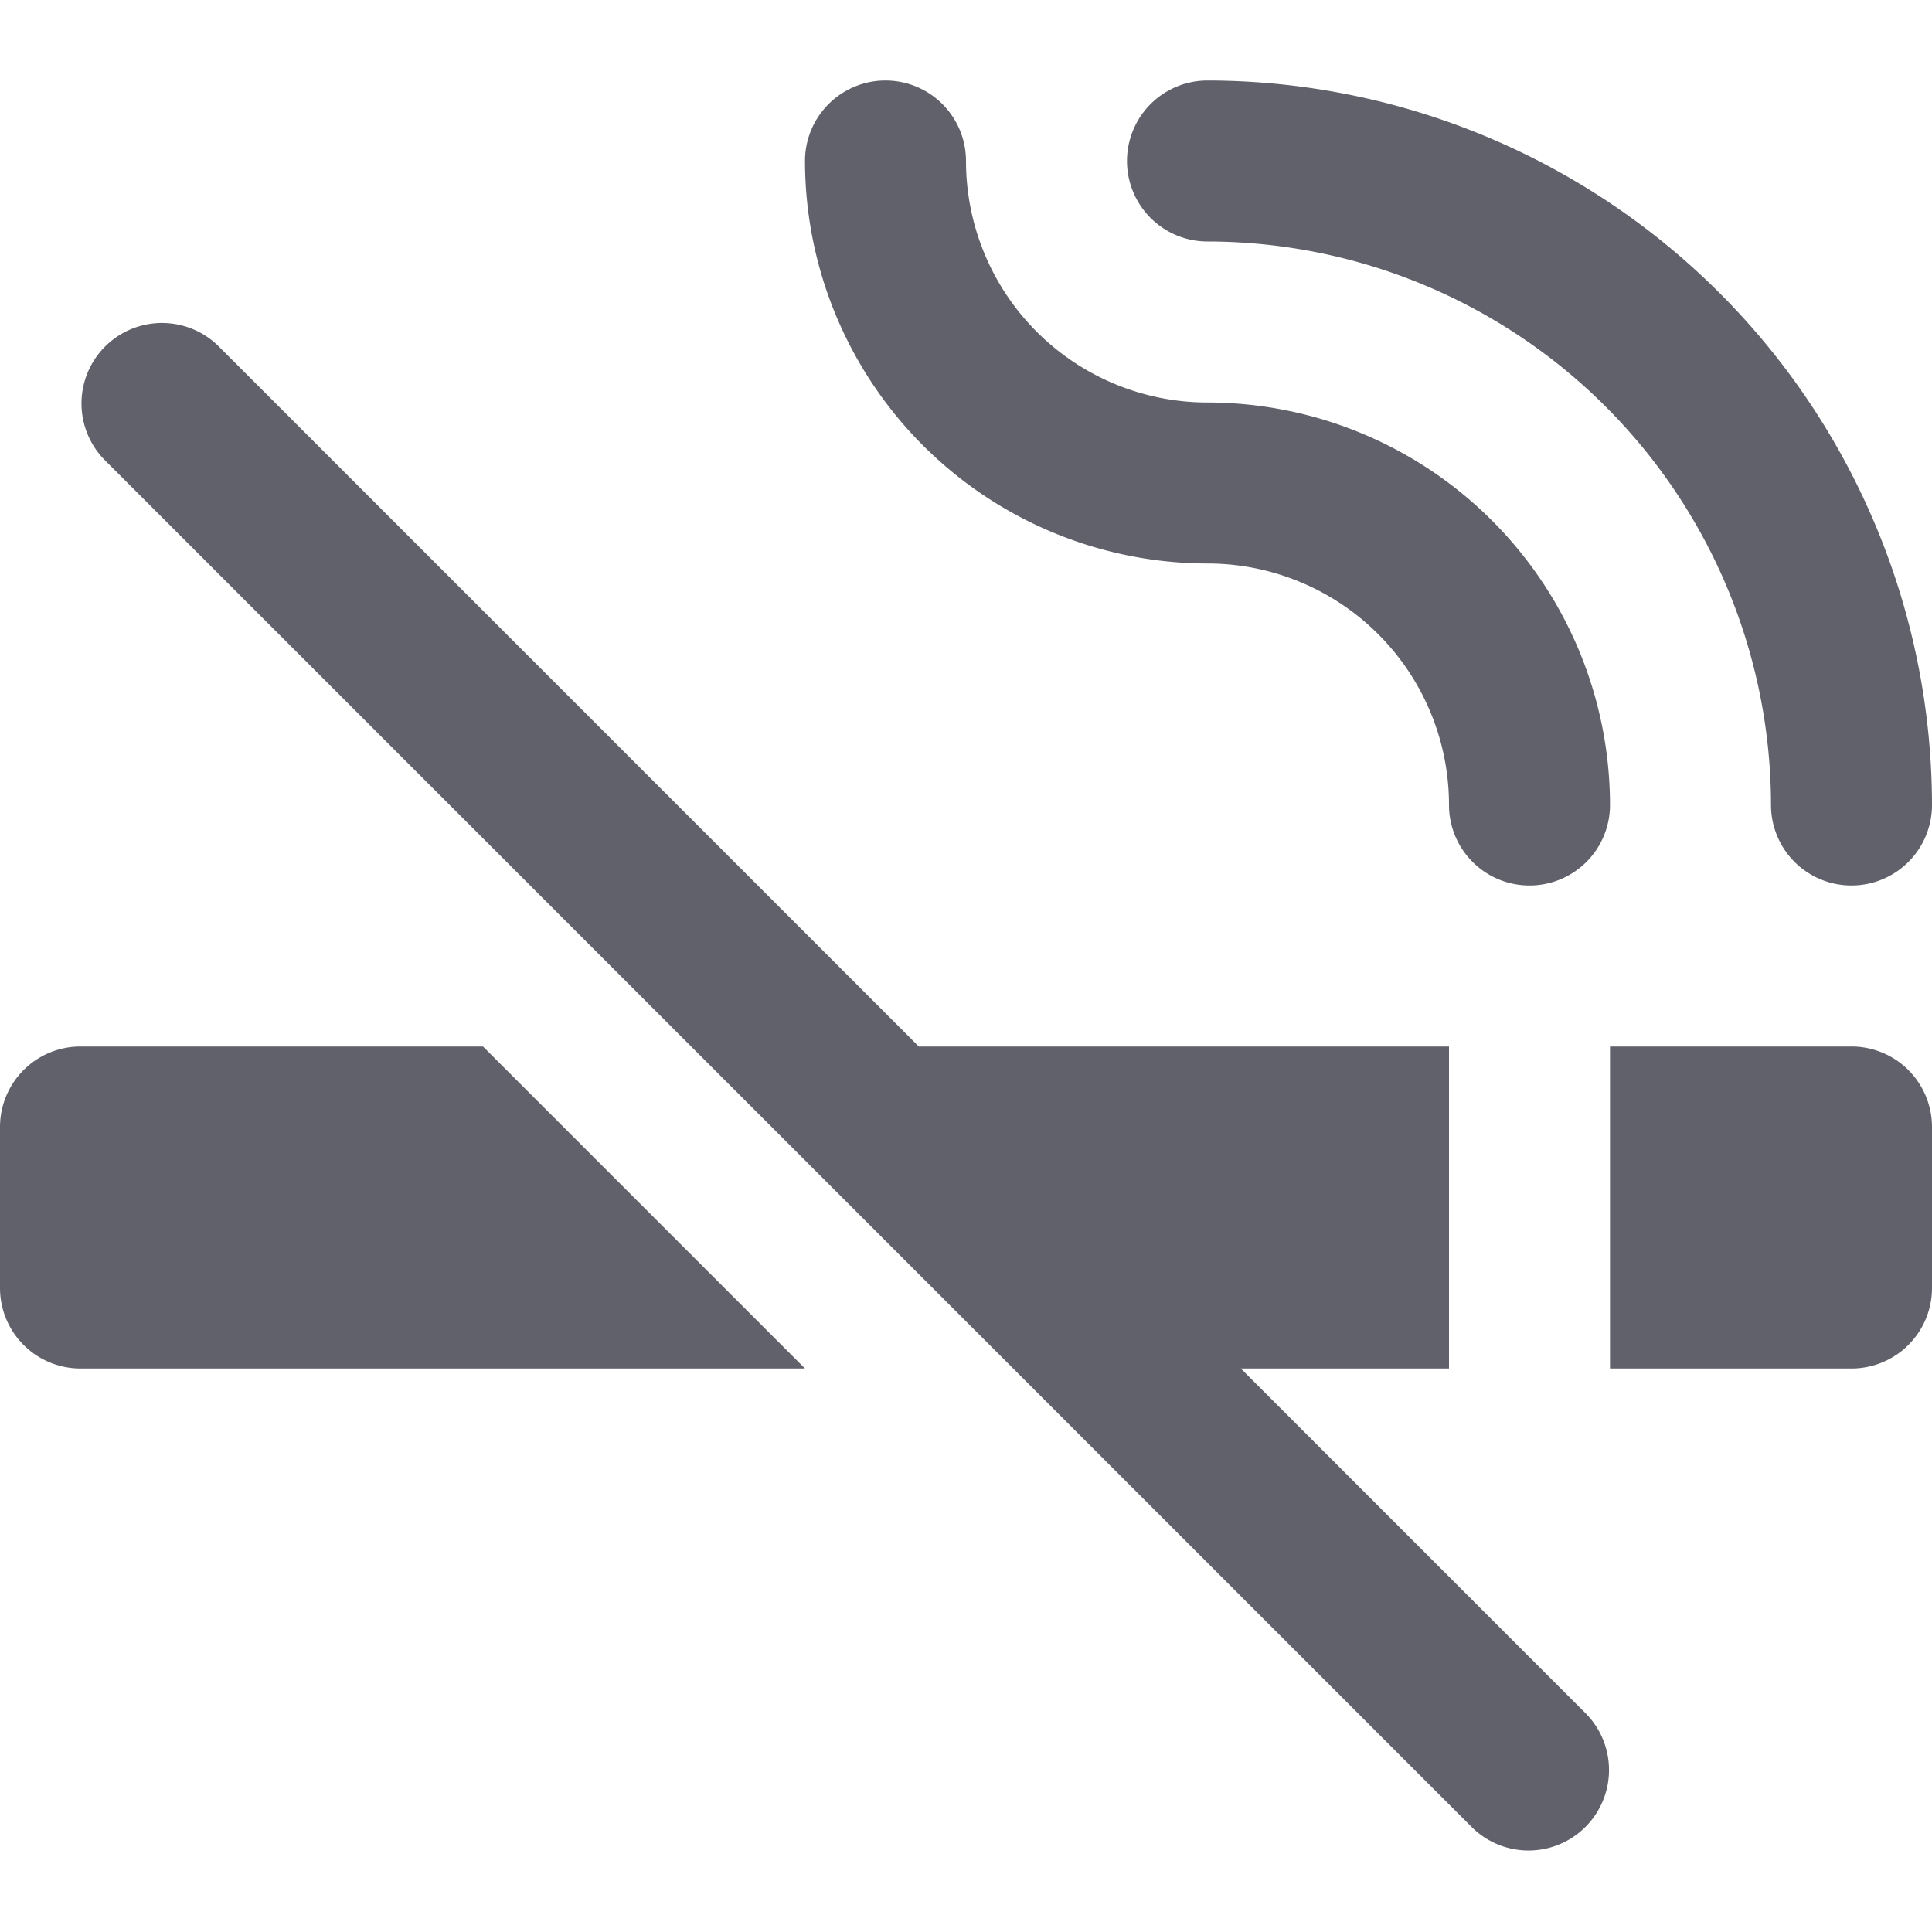 <svg xmlns="http://www.w3.org/2000/svg" height="24" width="24" viewBox="0 0 24 24"><path data-color="color-2" d="M19,11a1,1,0,0,1-1-1,3,3,0,0,0-3-3,5.006,5.006,0,0,1-5-5,1,1,0,0,1,2,0,3,3,0,0,0,3,3,5.006,5.006,0,0,1,5,5A1,1,0,0,1,19,11Z" fill="#61616b"></path><path data-color="color-2" d="M23,11a1,1,0,0,1-1-1,7.008,7.008,0,0,0-7-7,1,1,0,0,1,0-2,9.011,9.011,0,0,1,9,9A1,1,0,0,1,23,11Z" fill="#61616b"></path><path d="M6,13H1a1,1,0,0,0-1,1v2a1,1,0,0,0,1,1h9Z" fill="#61616b"></path><path d="M20,13h3a1,1,0,0,1,1,1v2a1,1,0,0,1-1,1H20Z" fill="#61616b"></path><path d="M19.707,21.293,15.414,17H18V13H11.414L2.707,4.293A1,1,0,0,0,1.293,5.707l17,17a1,1,0,0,0,1.414-1.414Z" fill="#61616b"></path></svg>